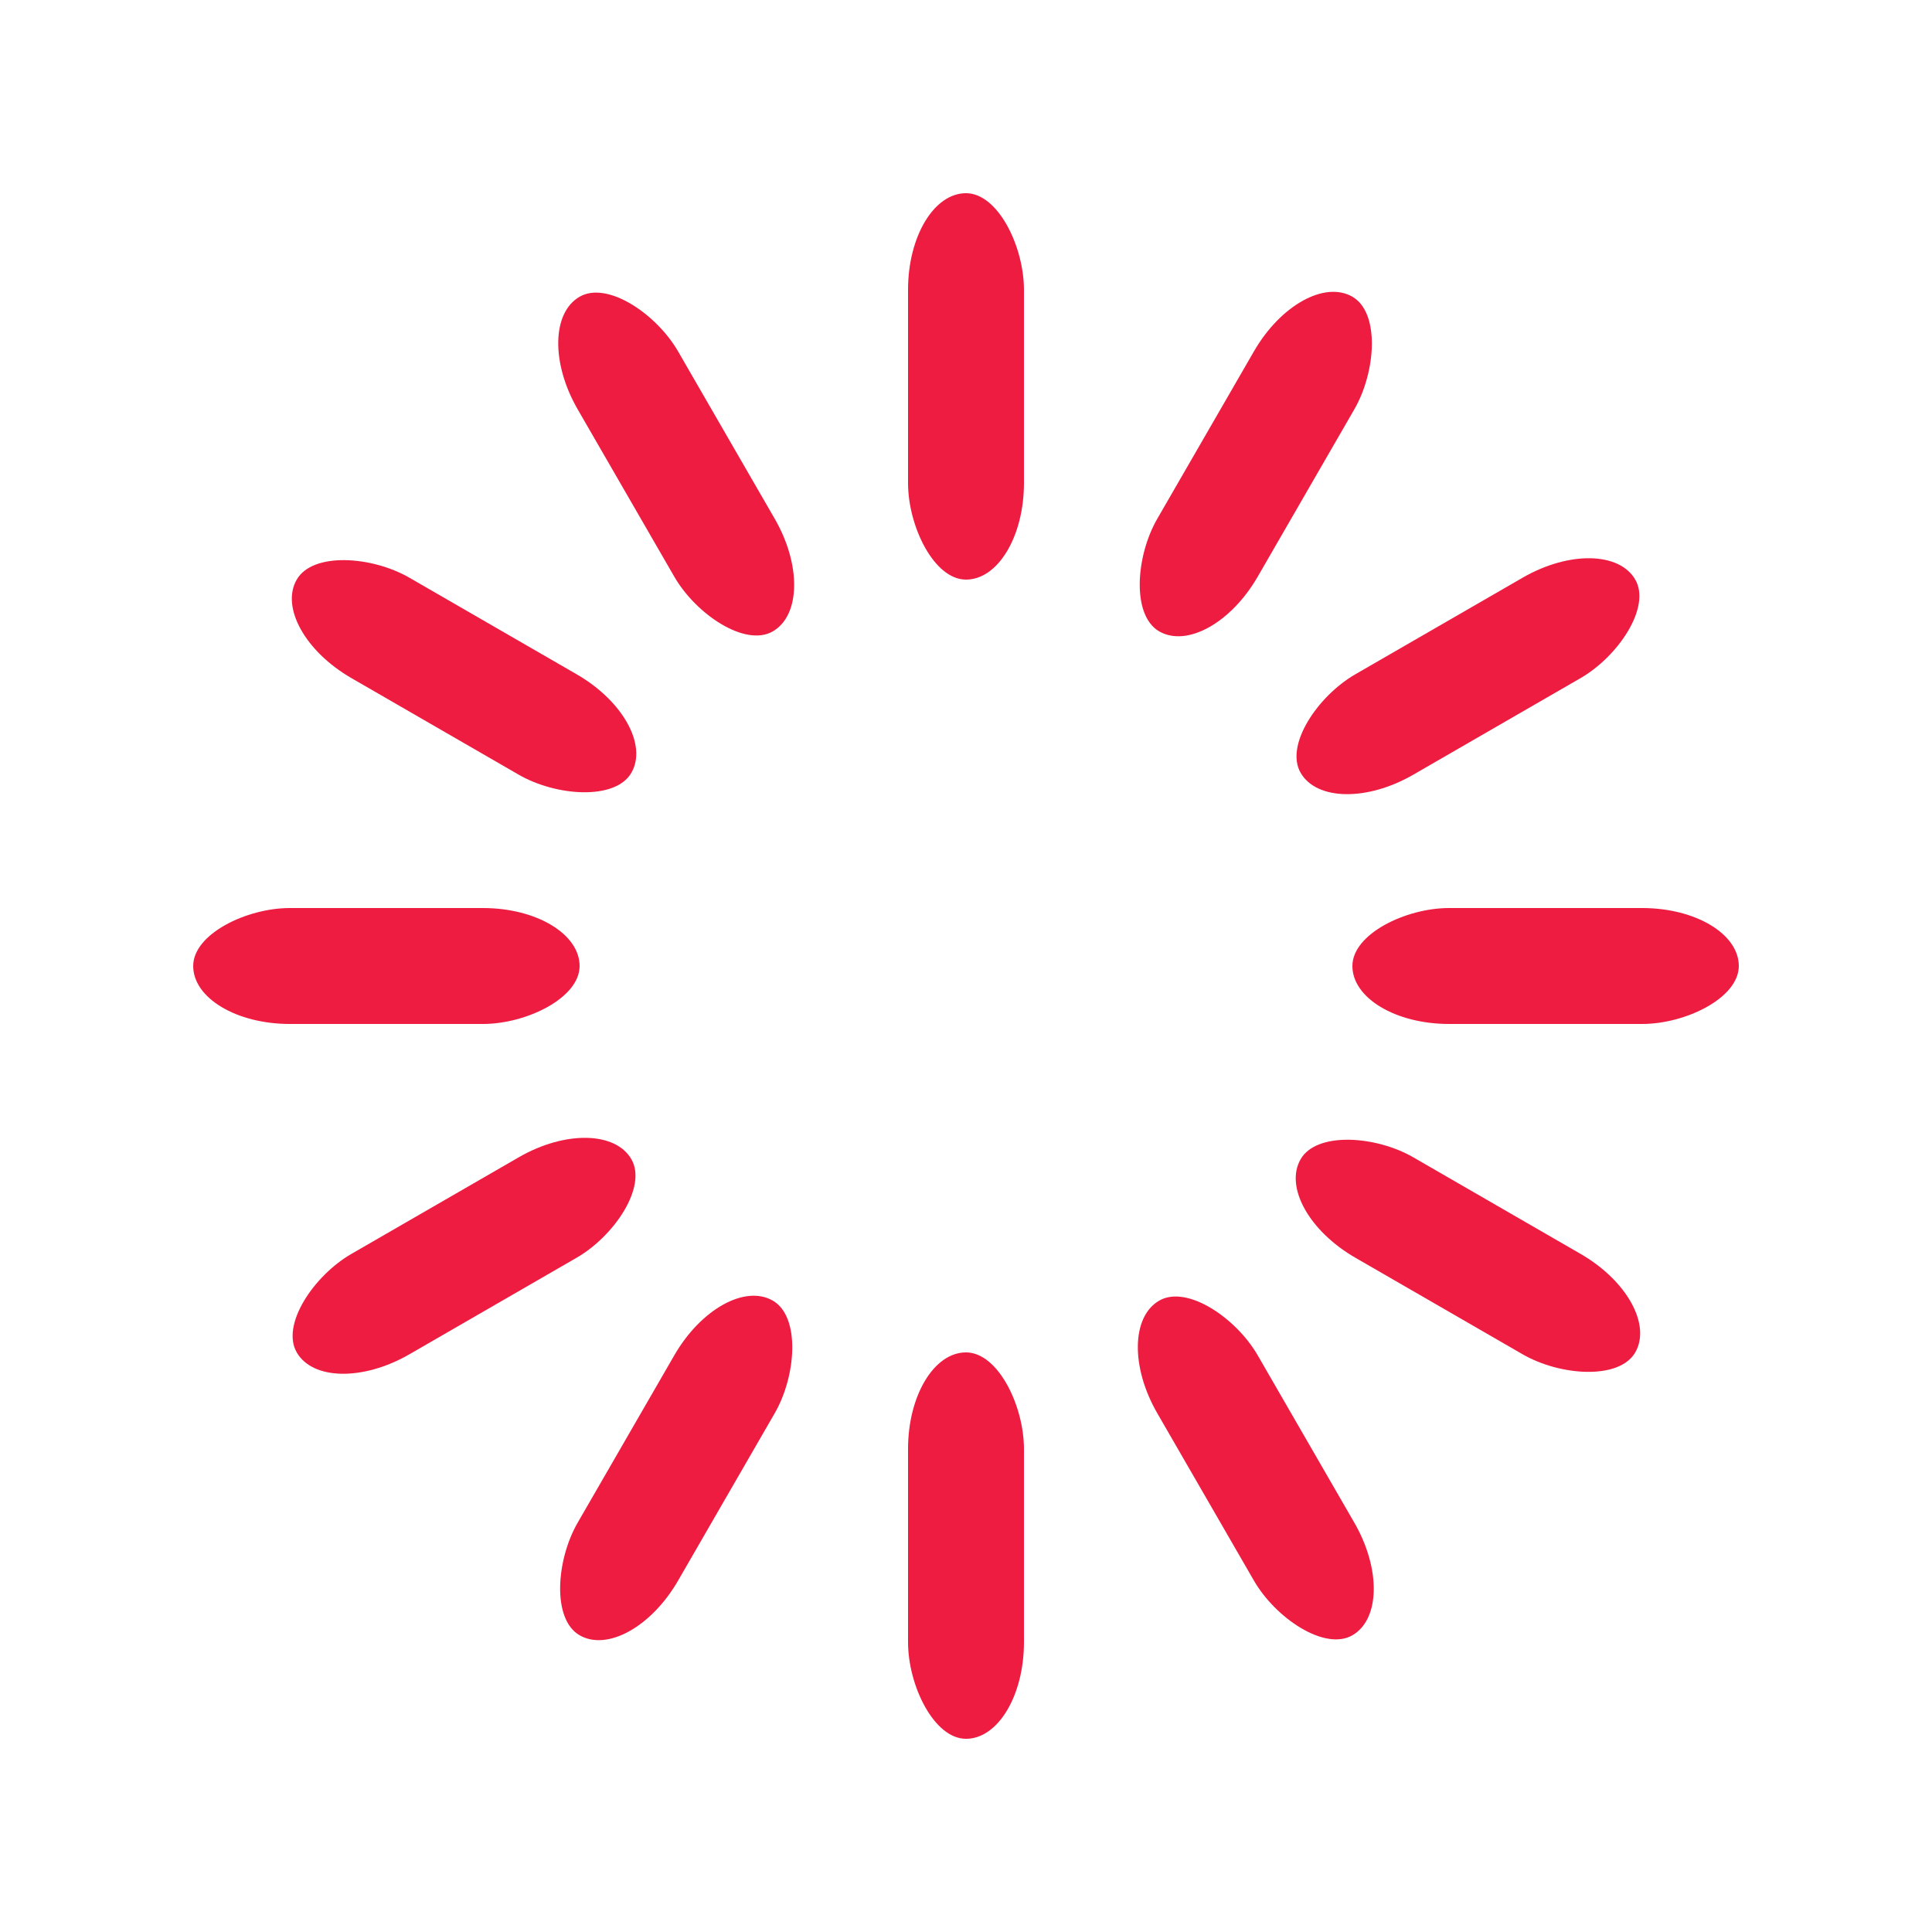 <svg width='198px' height='198px' xmlns="http://www.w3.org/2000/svg" viewBox="0 0 100 100" preserveAspectRatio="xMidYMid" class="uil-default"><rect x="0" y="0" width="100" height="100" fill="none" class="bk"></rect><rect  x='47' y='40' width='6' height='20' rx='5' ry='5' fill='#ed1c40' transform='rotate(0 50 50) translate(0 -30)'>  <animate attributeName='opacity' from='1' to='0' dur='1s' begin='0s' repeatCount='indefinite'/></rect><rect  x='47' y='40' width='6' height='20' rx='5' ry='5' fill='#ed1c40' transform='rotate(30 50 50) translate(0 -30)'>  <animate attributeName='opacity' from='1' to='0' dur='1s' begin='0.083s' repeatCount='indefinite'/></rect><rect  x='47' y='40' width='6' height='20' rx='5' ry='5' fill='#ed1c40' transform='rotate(60 50 50) translate(0 -30)'>  <animate attributeName='opacity' from='1' to='0' dur='1s' begin='0.167s' repeatCount='indefinite'/></rect><rect  x='47' y='40' width='6' height='20' rx='5' ry='5' fill='#ed1c40' transform='rotate(90 50 50) translate(0 -30)'>  <animate attributeName='opacity' from='1' to='0' dur='1s' begin='0.25s' repeatCount='indefinite'/></rect><rect  x='47' y='40' width='6' height='20' rx='5' ry='5' fill='#ed1c40' transform='rotate(120 50 50) translate(0 -30)'>  <animate attributeName='opacity' from='1' to='0' dur='1s' begin='0.333s' repeatCount='indefinite'/></rect><rect  x='47' y='40' width='6' height='20' rx='5' ry='5' fill='#ed1c40' transform='rotate(150 50 50) translate(0 -30)'>  <animate attributeName='opacity' from='1' to='0' dur='1s' begin='0.417s' repeatCount='indefinite'/></rect><rect  x='47' y='40' width='6' height='20' rx='5' ry='5' fill='#ed1c40' transform='rotate(180 50 50) translate(0 -30)'>  <animate attributeName='opacity' from='1' to='0' dur='1s' begin='0.5s' repeatCount='indefinite'/></rect><rect  x='47' y='40' width='6' height='20' rx='5' ry='5' fill='#ed1c40' transform='rotate(210 50 50) translate(0 -30)'>  <animate attributeName='opacity' from='1' to='0' dur='1s' begin='0.583s' repeatCount='indefinite'/></rect><rect  x='47' y='40' width='6' height='20' rx='5' ry='5' fill='#ed1c40' transform='rotate(240 50 50) translate(0 -30)'>  <animate attributeName='opacity' from='1' to='0' dur='1s' begin='0.667s' repeatCount='indefinite'/></rect><rect  x='47' y='40' width='6' height='20' rx='5' ry='5' fill='#ed1c40' transform='rotate(270 50 50) translate(0 -30)'>  <animate attributeName='opacity' from='1' to='0' dur='1s' begin='0.75s' repeatCount='indefinite'/></rect><rect  x='47' y='40' width='6' height='20' rx='5' ry='5' fill='#ed1c40' transform='rotate(300 50 50) translate(0 -30)'>  <animate attributeName='opacity' from='1' to='0' dur='1s' begin='0.833s' repeatCount='indefinite'/></rect><rect  x='47' y='40' width='6' height='20' rx='5' ry='5' fill='#ed1c40' transform='rotate(330 50 50) translate(0 -30)'>  <animate attributeName='opacity' from='1' to='0' dur='1s' begin='0.917s' repeatCount='indefinite'/></rect></svg>